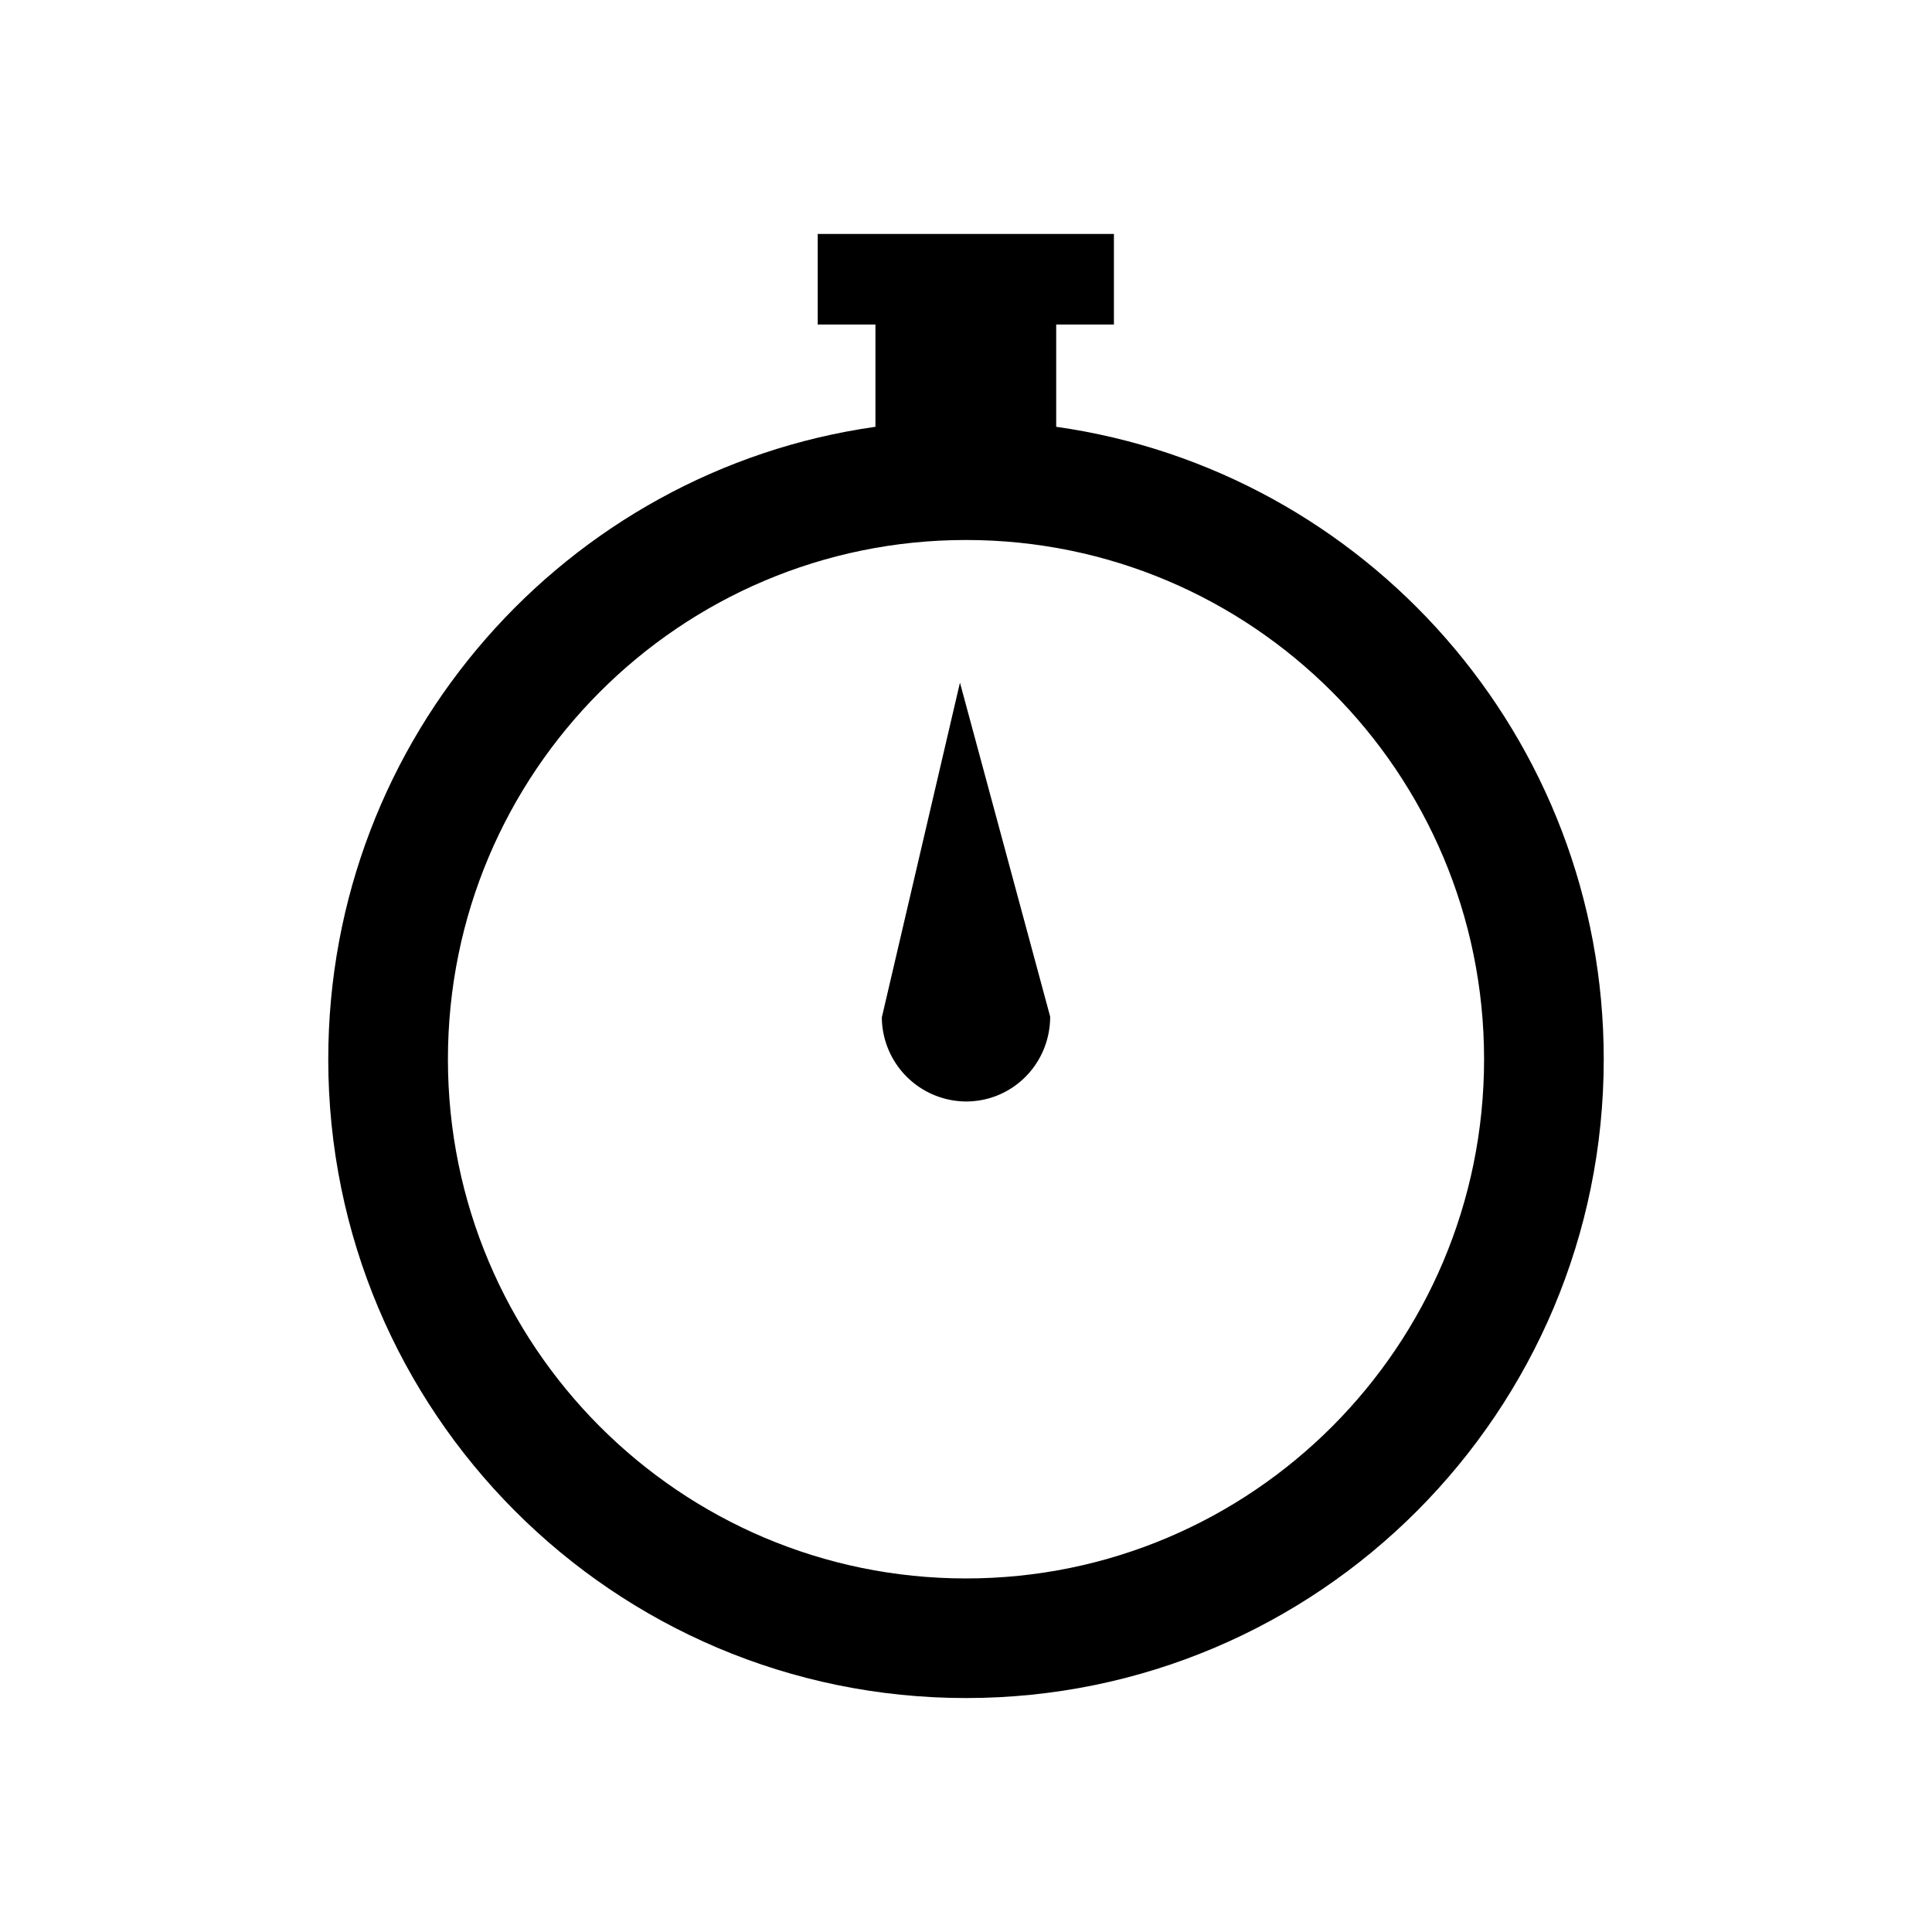 <svg xmlns="http://www.w3.org/2000/svg" viewBox="0 0 32 32" width="100%" height="100%"><title>icon_timer_pcm</title><path d="M17.494 7.069V5.375h.956v-1.5h-4.906v1.5h.956v1.694c-5.119.725-9.063 5.138-9.063 10.475 0 5.844 4.725 10.581 10.563 10.581s10.563-4.738 10.563-10.581c0-5.338-3.944-9.75-9.069-10.475zM16 26.144c-4.738 0-8.581-3.85-8.581-8.6s3.844-8.6 8.581-8.6 8.581 3.85 8.581 8.6-3.844 8.6-8.581 8.6z"/><path d="M14.606 16.85A1.403 1.403 0 0 0 16 18.244c.769 0 1.387-.619 1.394-1.394v-.012L15.9 11.307l-1.294 5.544z"/></svg>